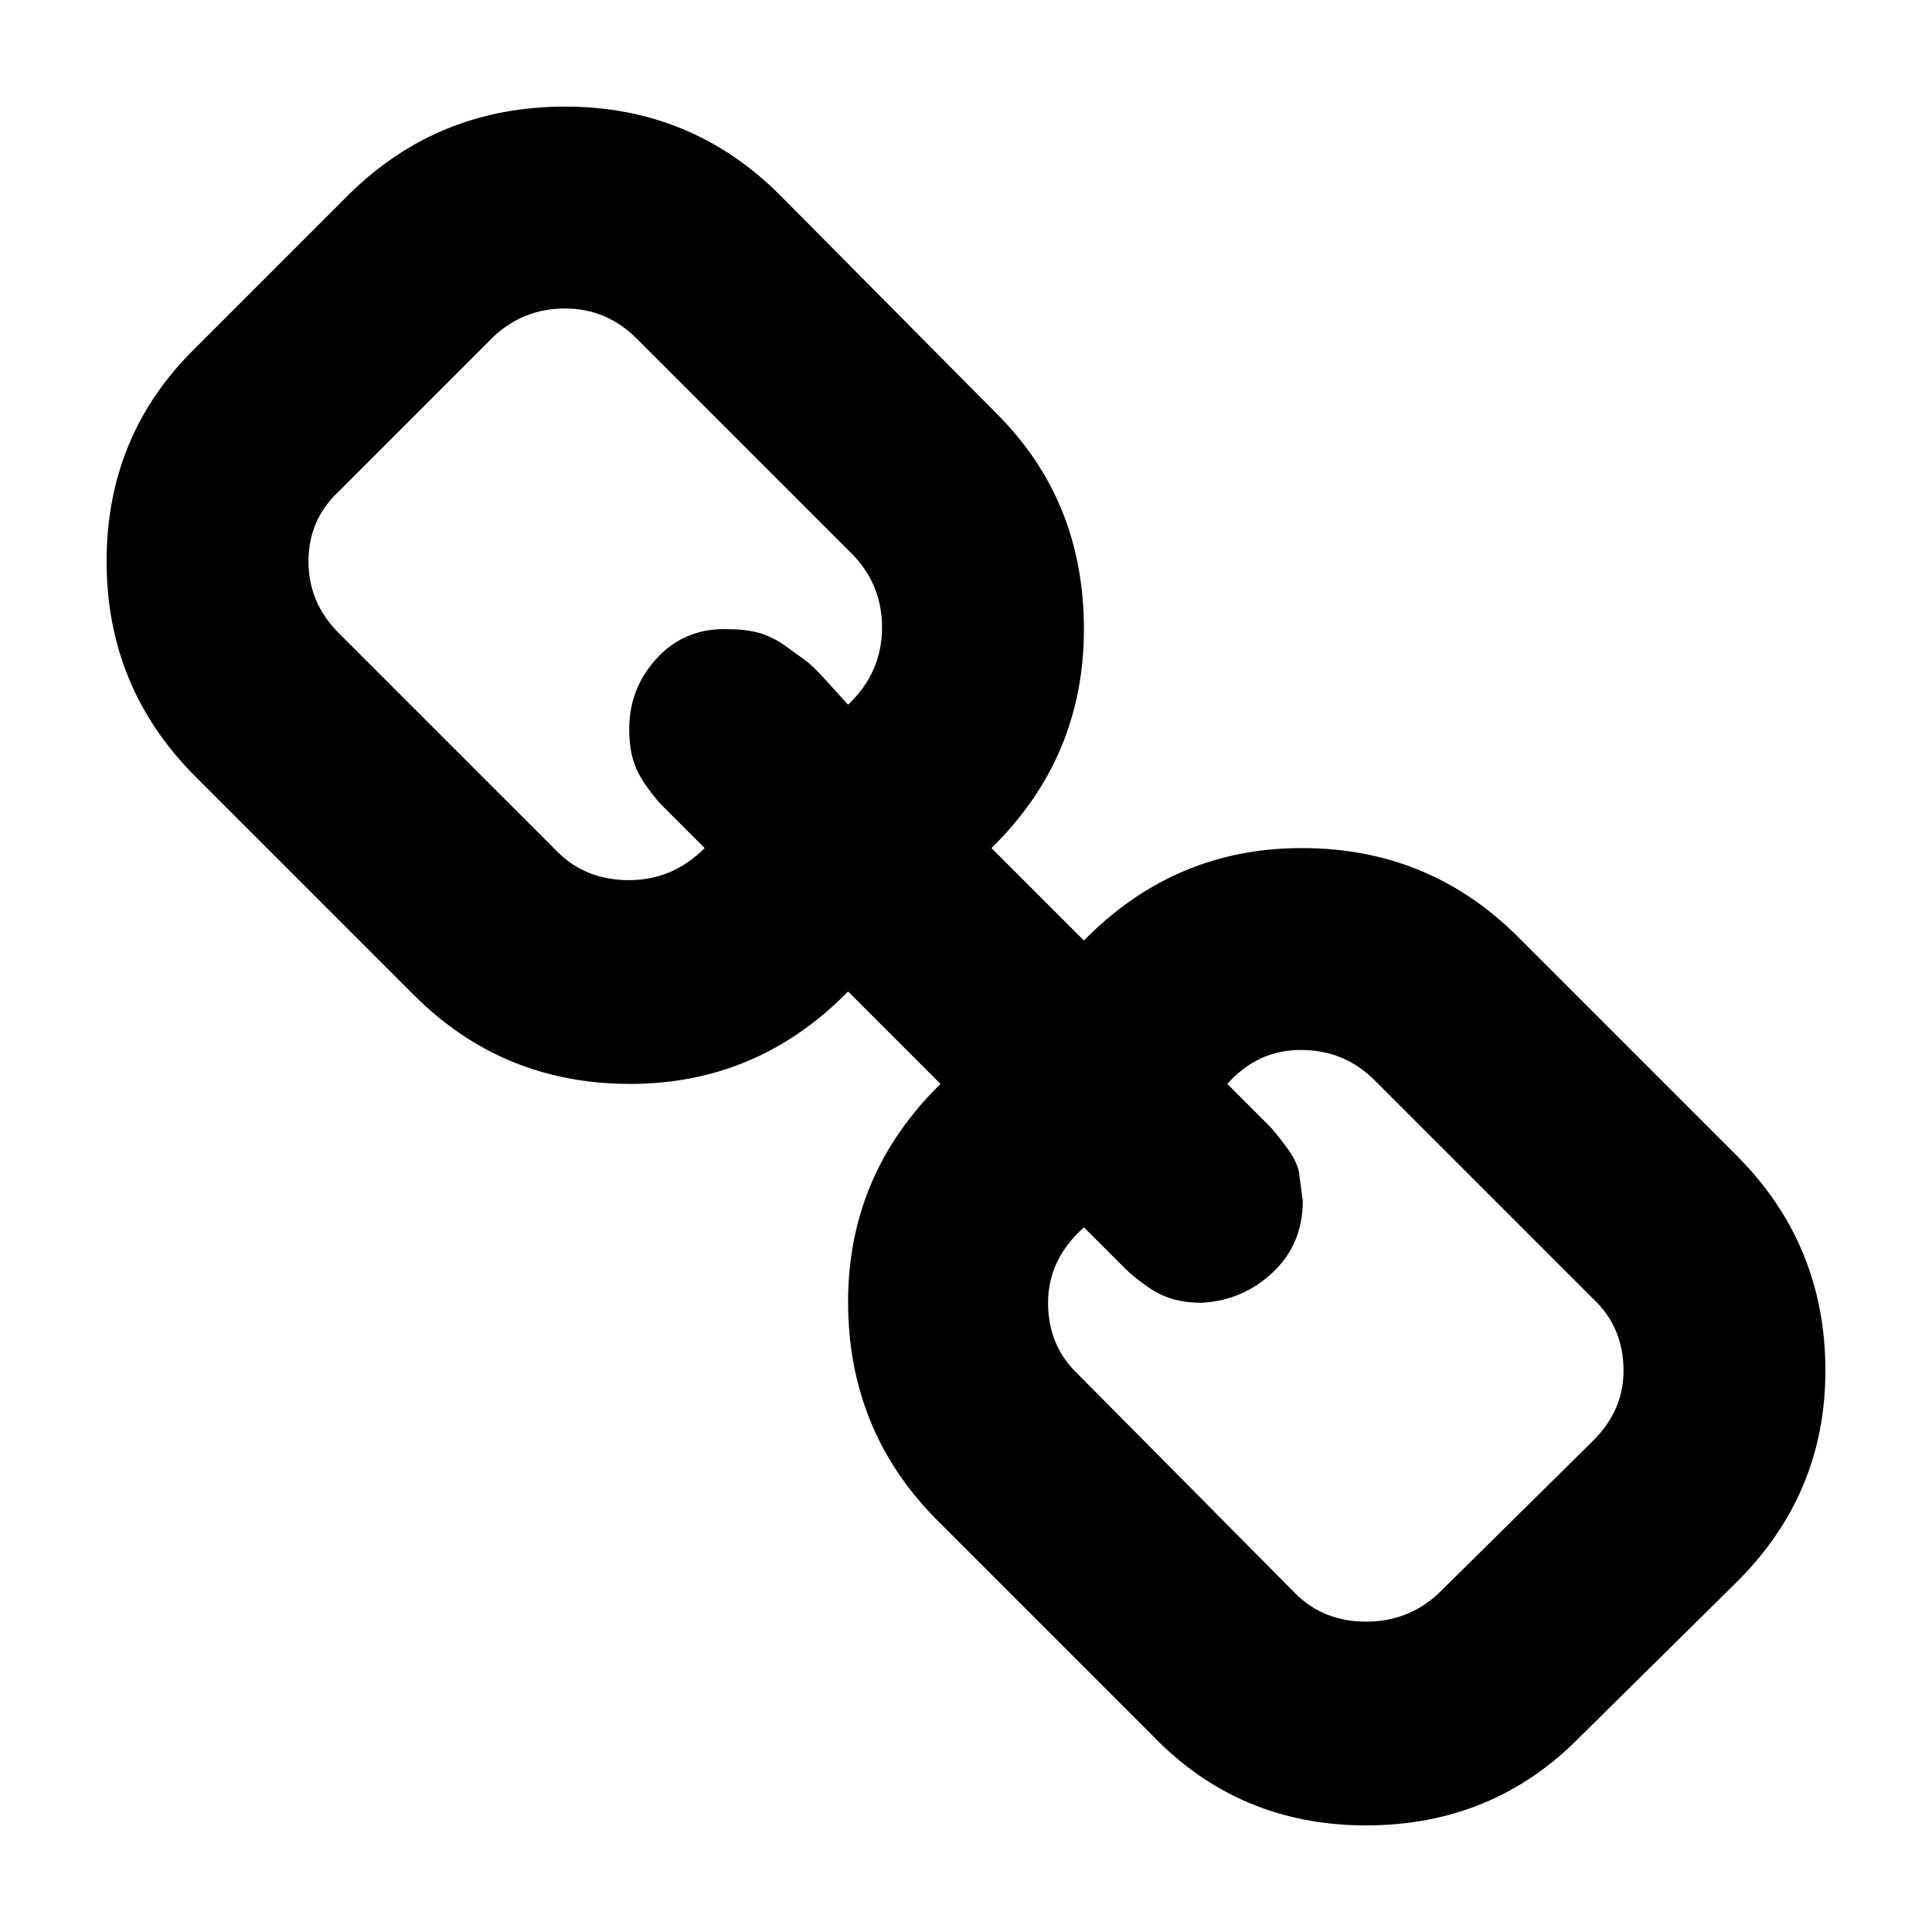 <svg xmlns="http://www.w3.org/2000/svg" width="1024" height="1024"><path d="M860.5 726.5q0-23-16-38l-116-116q-16-16-39-16t-39 18l22 22q3 3 9 11t7 14l2 15q0 23-16 38t-38 16q-8 0-15-2t-14-7q-7-5-11-9l-22-22q-19 17-19 40t16 38l115 116q15 15 37.5 15t38.5-15l82-81q16-16 16-37zm-393-394q0-22-15-38l-115-115q-16-16-38-16t-38 15l-82 82q-16 15-16 37t16 38l116 116q15 15 38 15t40-17l-23-23q-3-3-8-10t-7-14q-2-7-2-16 0-22 15-38t38-15q9 0 16 2t14 7l11 8q4 3 12 12l10 11q18-17 18-41zm500 394q0 66-48 113l-82 81q-46 47-113.5 47t-113.5-48l-115-115q-46-47-46-114.5t49-115.5l-49-49q-48 49-115.5 49t-114.5-47l-116-116q-47-47-47-114t47-113l82-82q47-46 114-46t114 47l115 116q46 46 46 114t-49 116l49 49q48-49 115.5-49t114.5 47l116 116q47 47 47 114z" fill="currentColor"/></svg>
